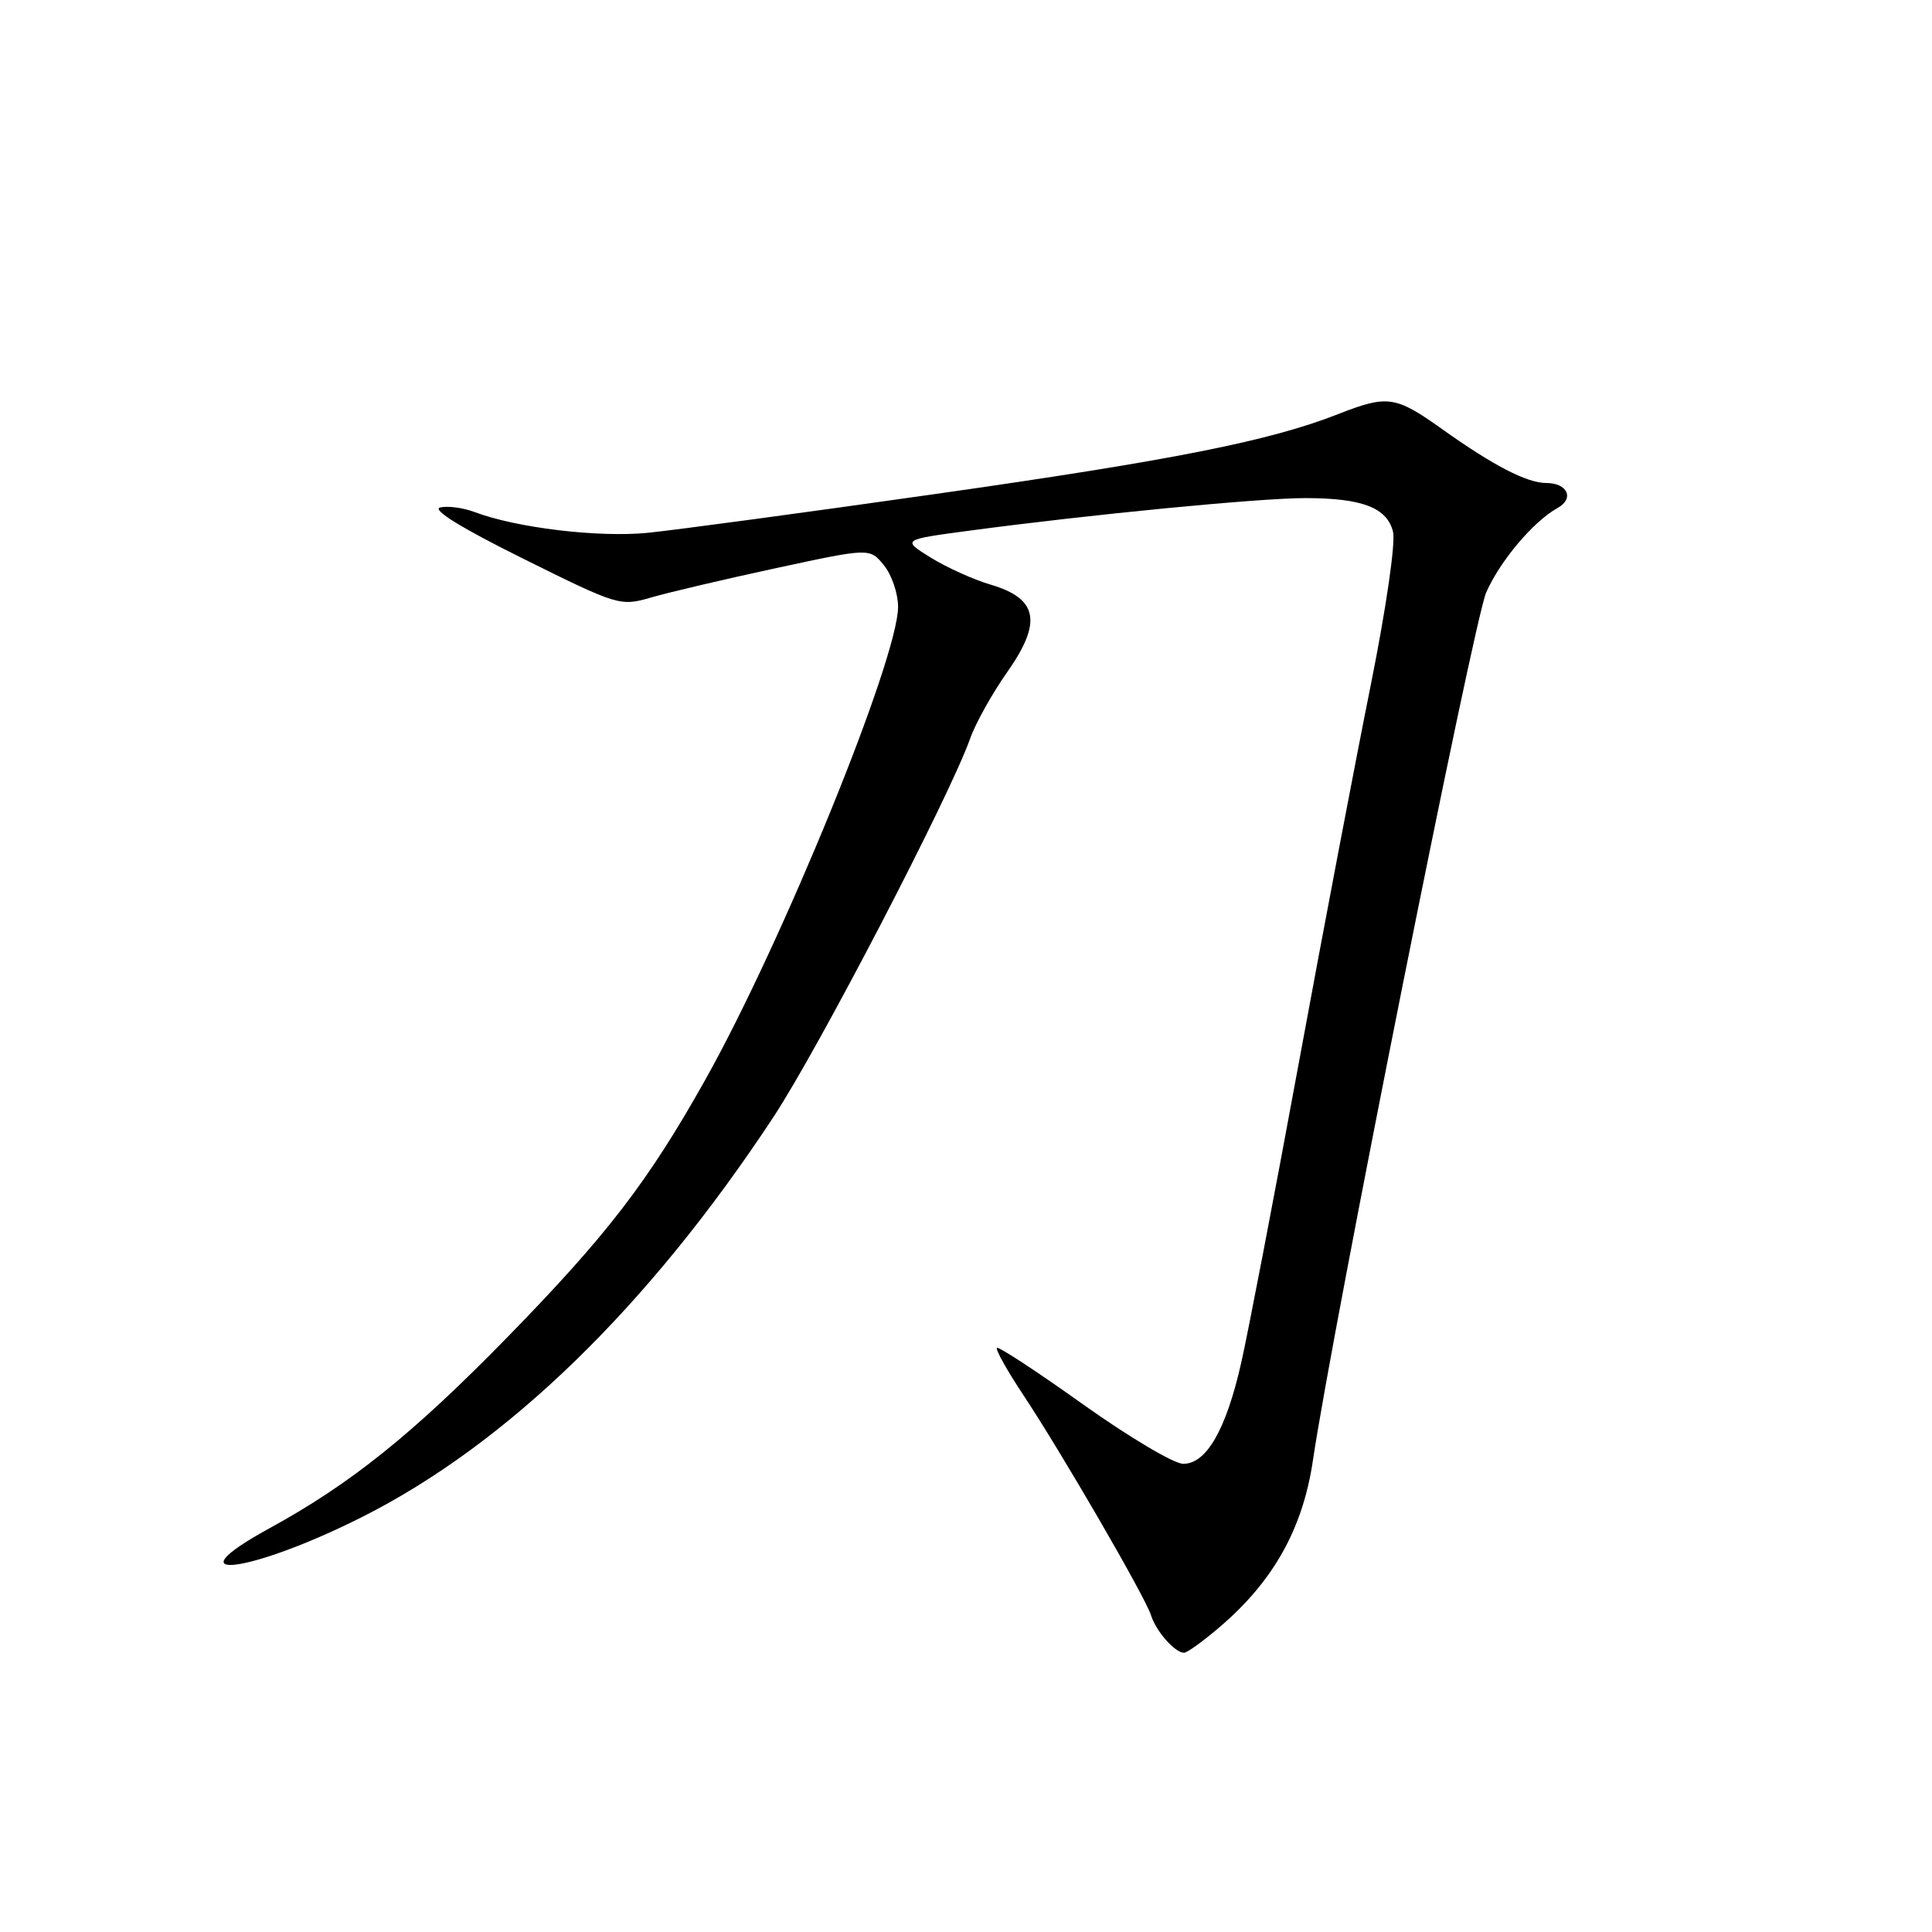 <?xml version="1.0" encoding="UTF-8" standalone="no"?>
<!DOCTYPE svg PUBLIC "-//W3C//DTD SVG 1.1//EN" "http://www.w3.org/Graphics/SVG/1.1/DTD/svg11.dtd" >
<svg xmlns="http://www.w3.org/2000/svg" xmlns:xlink="http://www.w3.org/1999/xlink" version="1.1" viewBox="0 0 256 256">
 <g >
 <path fill="currentColor"
d=" M 161.65 215.56 C 168.76 209.48 172.63 202.54 173.97 193.50 C 176.54 176.09 195.27 82.26 196.93 78.50 C 198.78 74.30 203.19 69.08 206.39 67.31 C 208.64 66.06 207.71 64.00 204.89 64.00 C 202.33 64.00 197.86 61.69 191.09 56.86 C 184.90 52.45 183.86 52.30 177.29 54.88 C 168.22 58.44 155.42 60.98 124.00 65.45 C 106.67 67.92 89.50 70.23 85.84 70.60 C 79.29 71.25 68.38 69.94 62.83 67.83 C 61.36 67.28 59.34 67.01 58.33 67.24 C 57.16 67.51 61.14 69.97 69.31 74.02 C 81.92 80.28 82.19 80.36 86.31 79.16 C 88.61 78.49 96.07 76.74 102.88 75.27 C 115.26 72.60 115.26 72.60 117.13 74.91 C 118.16 76.18 119.00 78.65 119.00 80.40 C 119.00 87.26 103.65 124.91 93.44 143.10 C 85.86 156.62 80.36 163.75 67.08 177.34 C 54.63 190.07 46.47 196.61 35.68 202.52 C 22.34 209.83 33.13 208.50 48.00 201.00 C 67.26 191.29 85.95 173.11 102.48 148.02 C 108.49 138.90 125.86 105.46 128.55 97.86 C 129.26 95.85 131.47 91.88 133.48 89.03 C 138.12 82.42 137.53 79.32 131.27 77.47 C 129.00 76.80 125.43 75.19 123.32 73.88 C 119.50 71.51 119.50 71.51 128.50 70.31 C 144.58 68.16 166.88 66.00 172.94 66.00 C 180.49 66.00 183.78 67.26 184.58 70.45 C 184.94 71.89 183.67 80.62 181.64 90.74 C 179.67 100.51 175.36 123.12 172.07 141.00 C 168.78 158.88 165.35 176.70 164.46 180.61 C 162.45 189.48 159.83 194.01 156.76 193.96 C 155.52 193.94 149.55 190.39 143.50 186.08 C 137.45 181.76 132.32 178.40 132.10 178.60 C 131.88 178.80 133.42 181.56 135.52 184.73 C 140.63 192.42 151.73 211.56 152.51 214.02 C 153.18 216.16 155.69 219.00 156.89 219.00 C 157.30 219.00 159.45 217.45 161.65 215.56 Z "/>
</g>
</svg>